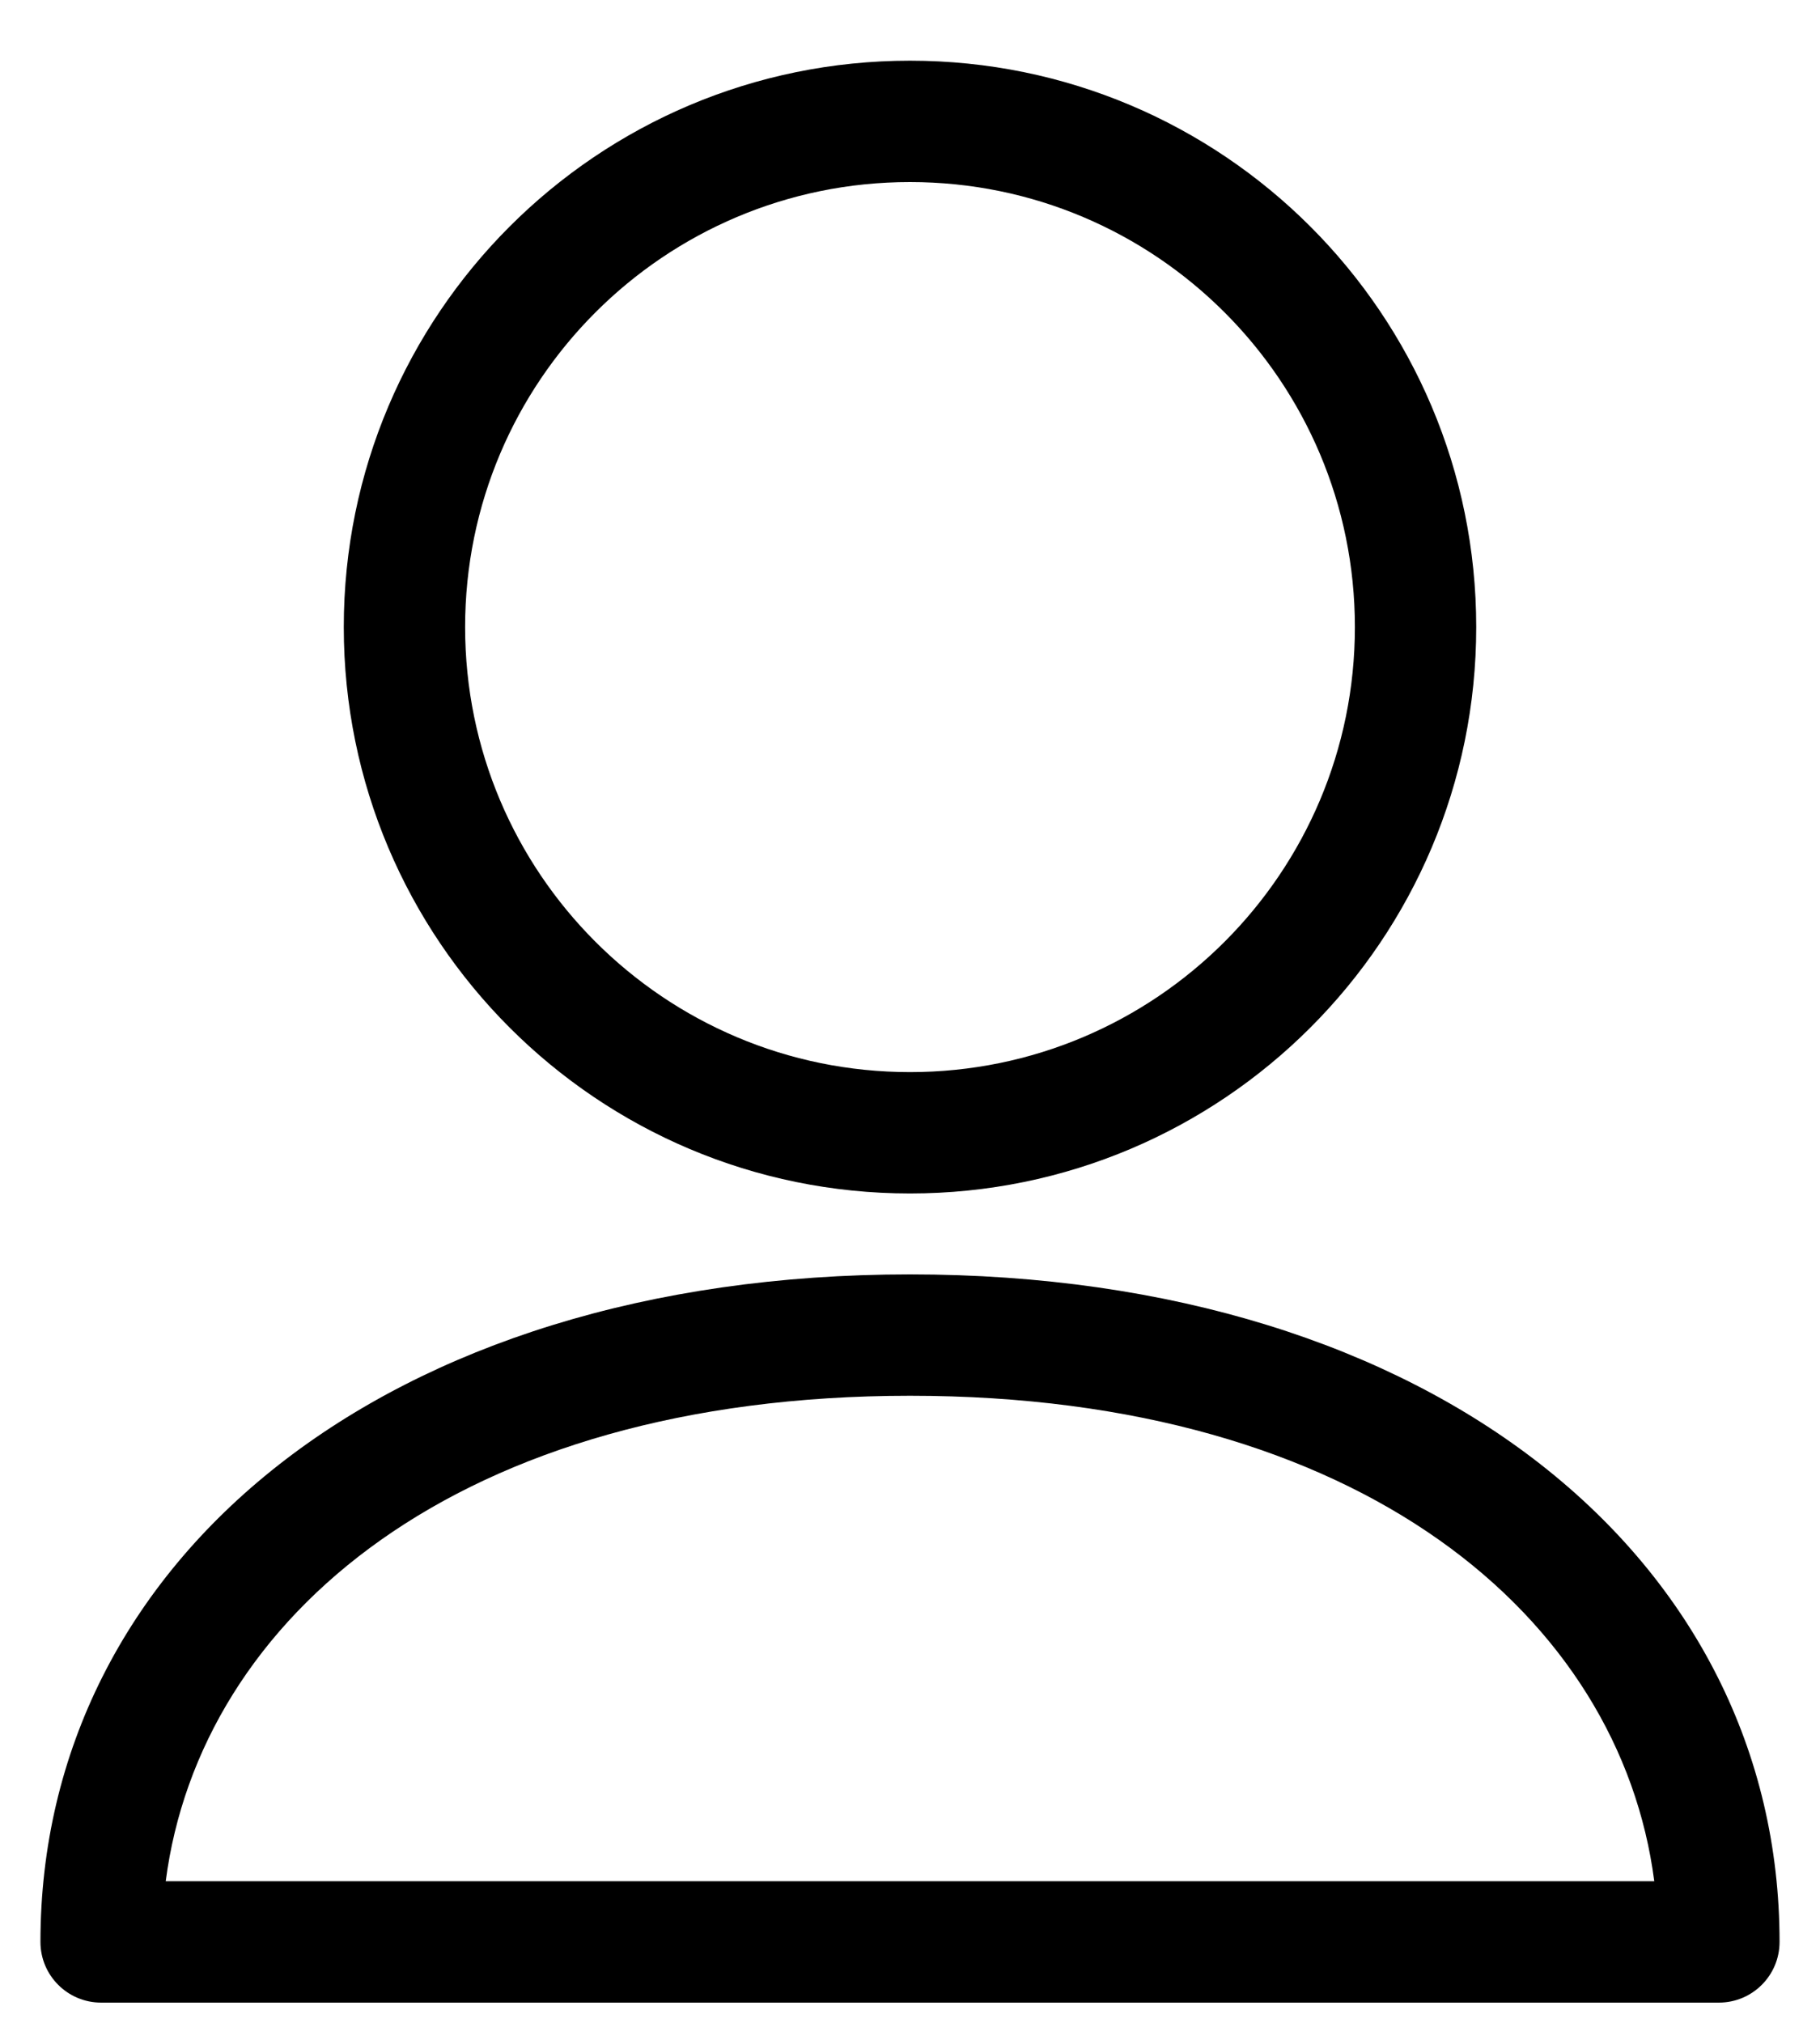 <svg width="18" height="20" viewBox="0 0 18 20" xmlns="http://www.w3.org/2000/svg">
<path fill-rule="evenodd" clip-rule="evenodd" d="M9 0.6C5.907 0.6 3.4 3.107 3.4 6.2C3.4 9.293 5.907 11.8 9 11.8C12.093 11.8 14.6 9.293 14.6 6.2C14.6 3.107 12.093 0.6 9 0.6ZM4.6 6.2C4.6 3.77 6.57 1.8 9 1.8C11.43 1.8 13.4 3.77 13.4 6.2C13.4 8.63 11.43 10.6 9 10.6C6.57 10.6 4.6 8.63 4.6 6.2Z"/>
<path fill-rule="evenodd" clip-rule="evenodd" d="M9 12.6C3.808 12.6 0.4 15.429 0.4 19.2C0.4 19.532 0.669 19.8 1 19.8H17C17.331 19.8 17.6 19.532 17.6 19.2C17.6 15.429 14.191 12.6 9 12.6ZM9 13.8C13.469 13.8 16.023 15.995 16.361 18.6H1.639C1.977 15.995 4.531 13.8 9 13.8Z"/>
</svg>

